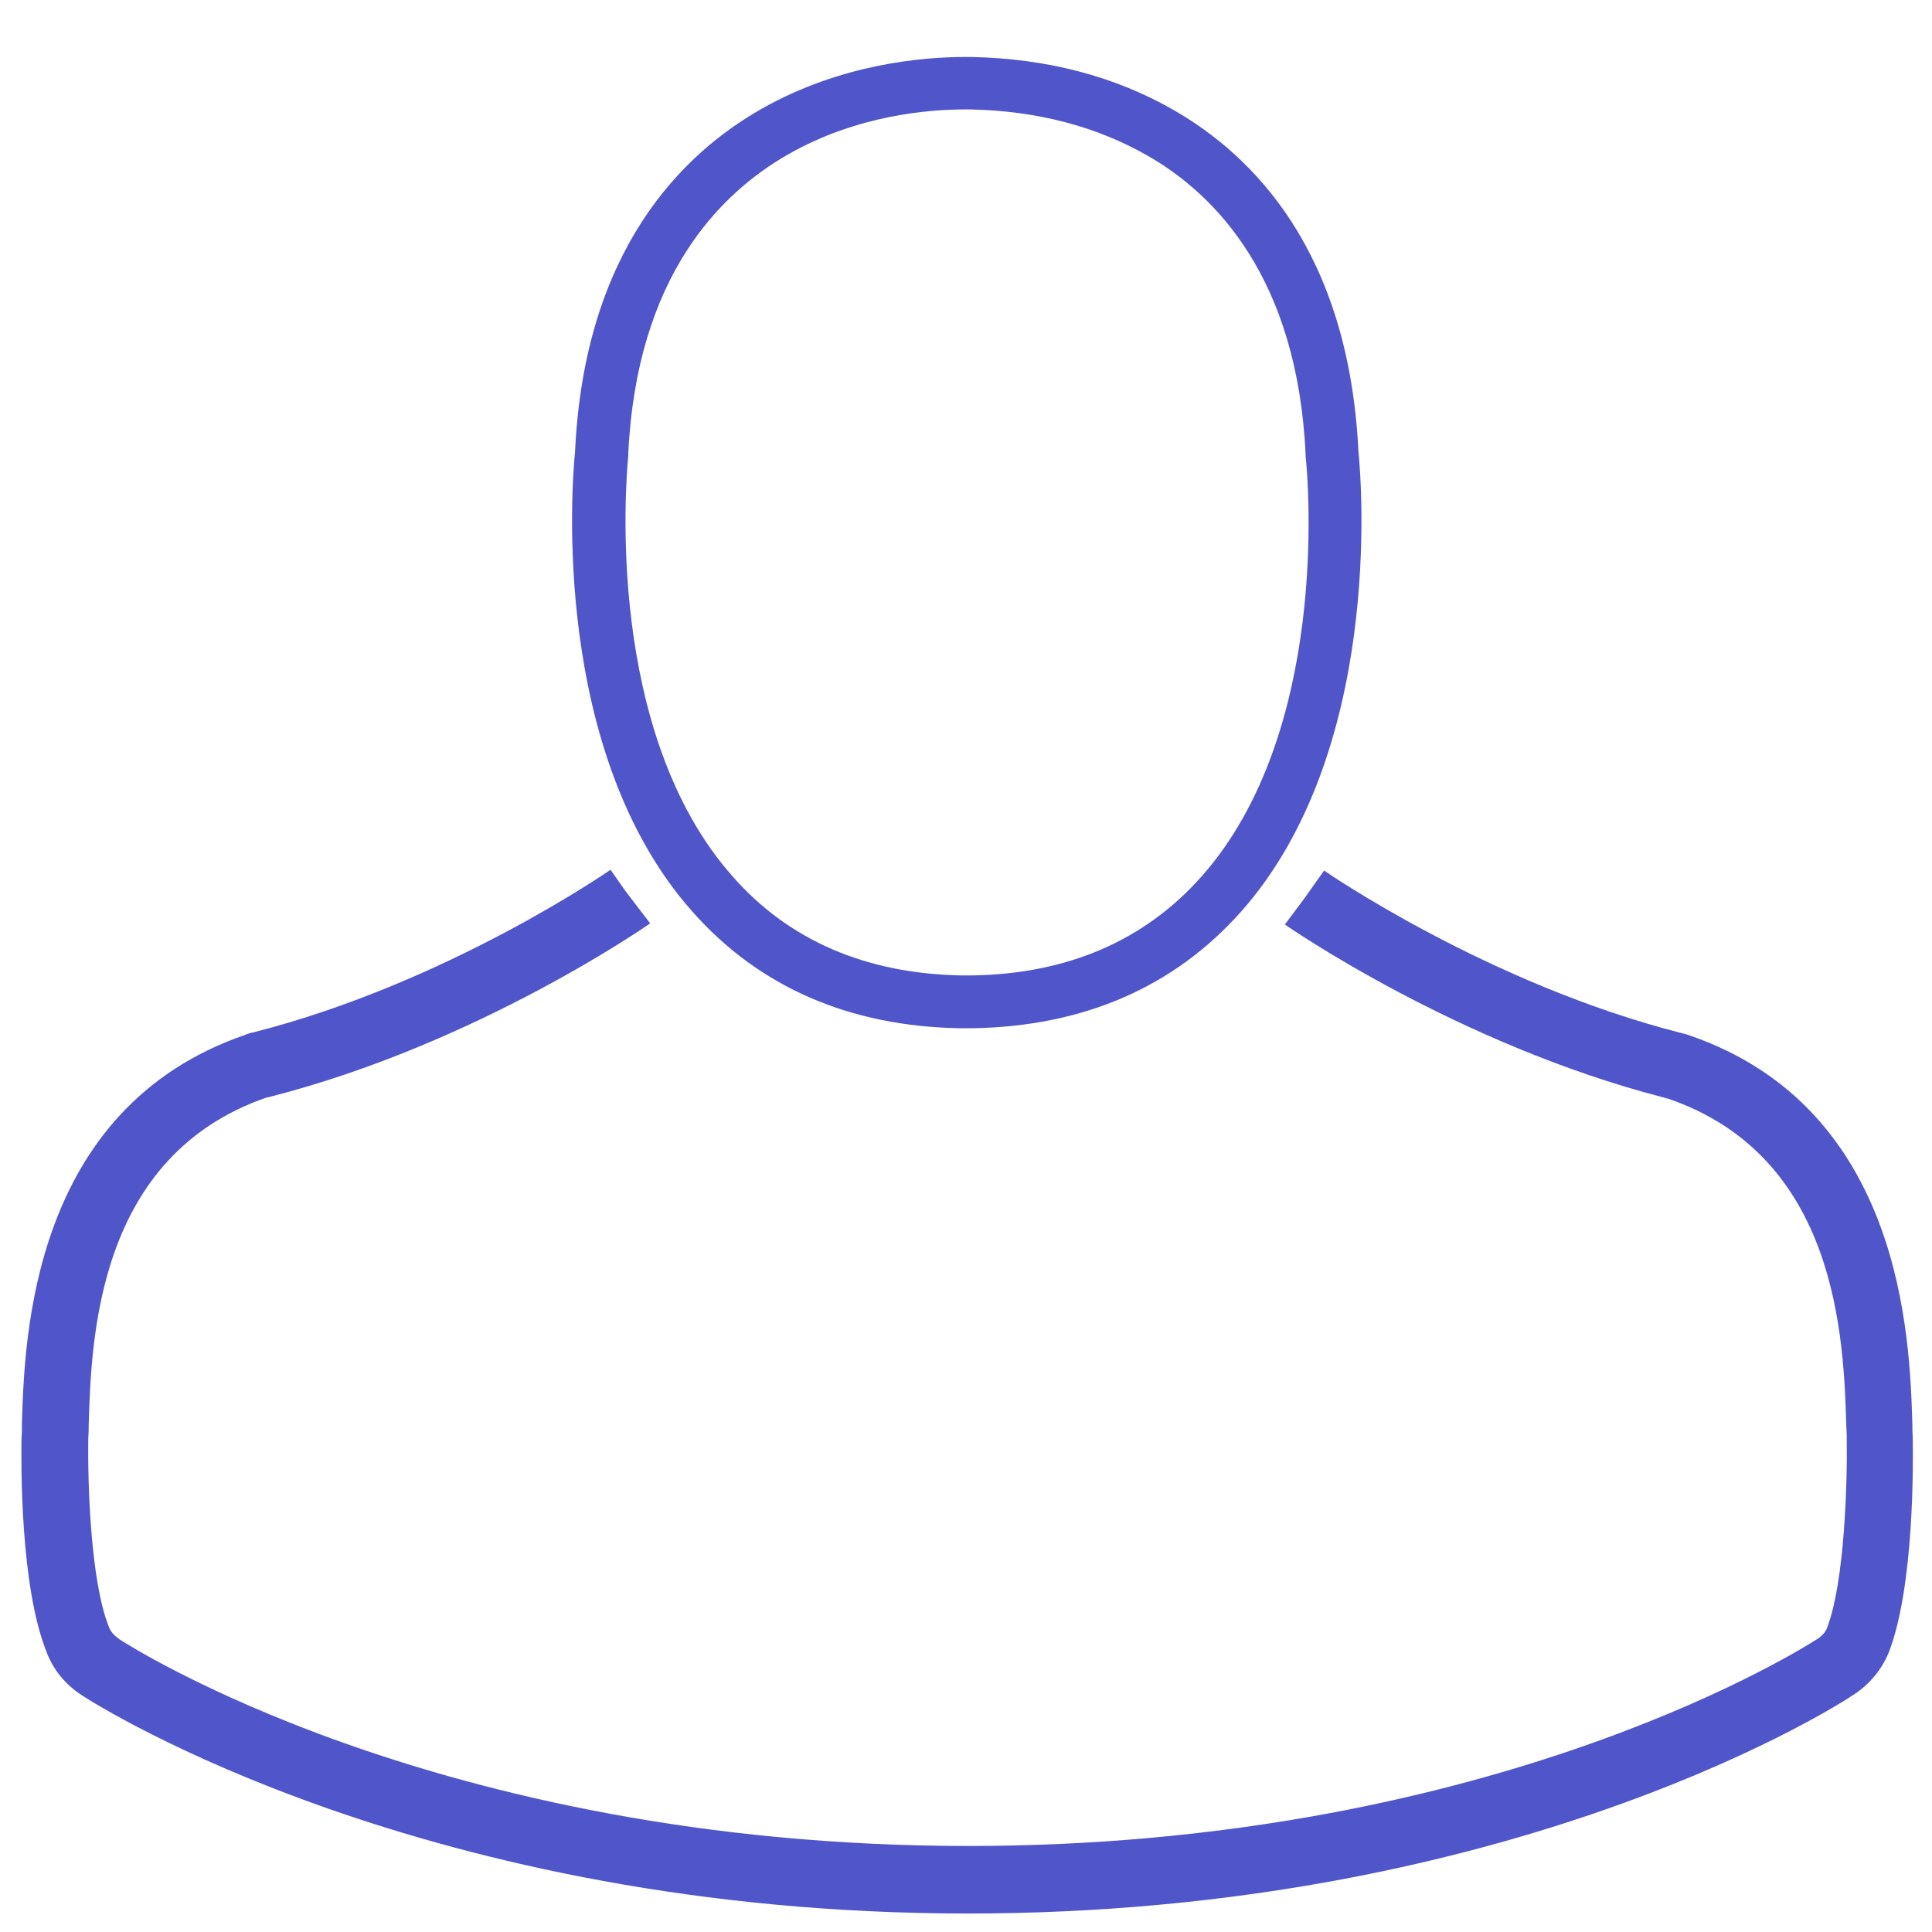<?xml version="1.0" ?><!-- Generator: Adobe Illustrator 22.1.0, SVG Export Plug-In . SVG Version: 6.00 Build 0)  -->
<svg xmlns:xlink="http://www.w3.org/1999/xlink" style="enable-background:new 0 0 512 512;" id="Layer_1"
    version="1.1" viewBox="0 0 512 512" x="0px" xmlns="http://www.w3.org/2000/svg"
    y="0px" xml:space="preserve">
<style type="text/css">
	.st0{fill:#5056ca;}
</style>
    <g>
	<path class="st0" d="M257.7,272.5h-3.2c-29.4-0.5-53.3-10.9-71-30.9c-37.5-42.2-32-113.1-31.1-122c2.5-53.3,28.3-78.8,49.5-90.8
		c21-11.9,42.7-13.7,53.8-13.7h1.7c20,0.4,38.1,5.1,53.7,14.1c20.9,12,46.3,37.3,48.9,90.4c0.9,8.9,6.4,79.7-31.1,122
		C311.1,261.6,287.2,272,257.7,272.5L257.7,272.5z M254.7,258.5h2.9c25.3-0.4,45.7-9.2,60.8-26.2c33.8-38.1,28.4-104.1,27.6-111.5
		l0-0.4c-2.2-46.8-24-68.9-41.8-79.1c-13.6-7.8-29.3-11.9-46.9-12.3h-1.5c-9.7,0-28.7,1.5-46.9,11.9c-18.1,10.3-40.2,32.4-42.4,79.4
		l0,0.4c-0.7,7.4-6.1,73.4,27.6,111.5C209,249.2,229.4,258,254.7,258.5z" />
</g>
    <g>
	<path class="st0" d="M256.5,507.1c-143.6,0-230.3-54.9-234.6-57.7c-4.4-2.8-7.8-6.8-9.6-11.7c-7-17.6-6.7-50-6.6-56.6l0.1-1.4
		c0-0.4,0-1.1,0-1.9l0-0.4c0.7-22.9,2.5-83.7,59.3-103.2l0.2-0.1c0.6-0.2,1.1-0.4,1.8-0.5c51.5-13.1,94.2-42.8,94.7-43.1l4,5.7
		l6.5,8.5c-0.4,0.3-45.8,32-100.9,46c-0.2,0.1-0.3,0.1-0.5,0.1l-0.1,0c-45.1,15.5-46.6,63.8-47.3,87v0c0,1,0,2.1-0.1,3.3v0
		c-0.2,12,0.6,37.8,5.4,49.9c0.5,1.4,1.4,2.4,2.6,3.2l0.2,0.2c0.8,0.5,83.6,54.8,225,54.8c134.9,0,216.3-49.3,225.1-54.9
		c1.2-0.8,2.2-1.9,2.6-3.2c4.5-12,5.3-37.9,5.1-49.9V381c0-0.3,0-0.6,0-0.8c0-0.6-0.1-1.3-0.1-2c-0.7-23.4-2.2-71.7-47.4-87.1
		l-0.2,0c-0.2-0.1-0.4-0.1-0.6-0.2c-54.9-14.1-100.2-45.6-100.6-45.9l5.3-7.1l5.1-7.2c0.4,0.3,43.6,30.1,94.8,43.1l0.8,0.2
		c0.4,0.1,0.7,0.2,1,0.3c56.8,19.4,58.6,80.3,59.3,103.2l0,0.4c0,0.4,0,0.7,0,1c0,0.7,0.1,1.3,0.1,1.9v0.3
		c0.1,6.6,0.4,38.9-6.2,56.4c-1.8,4.7-5.2,8.9-9.6,11.7C481.8,455.4,396.3,507.1,256.5,507.1z" />
</g>
</svg>
